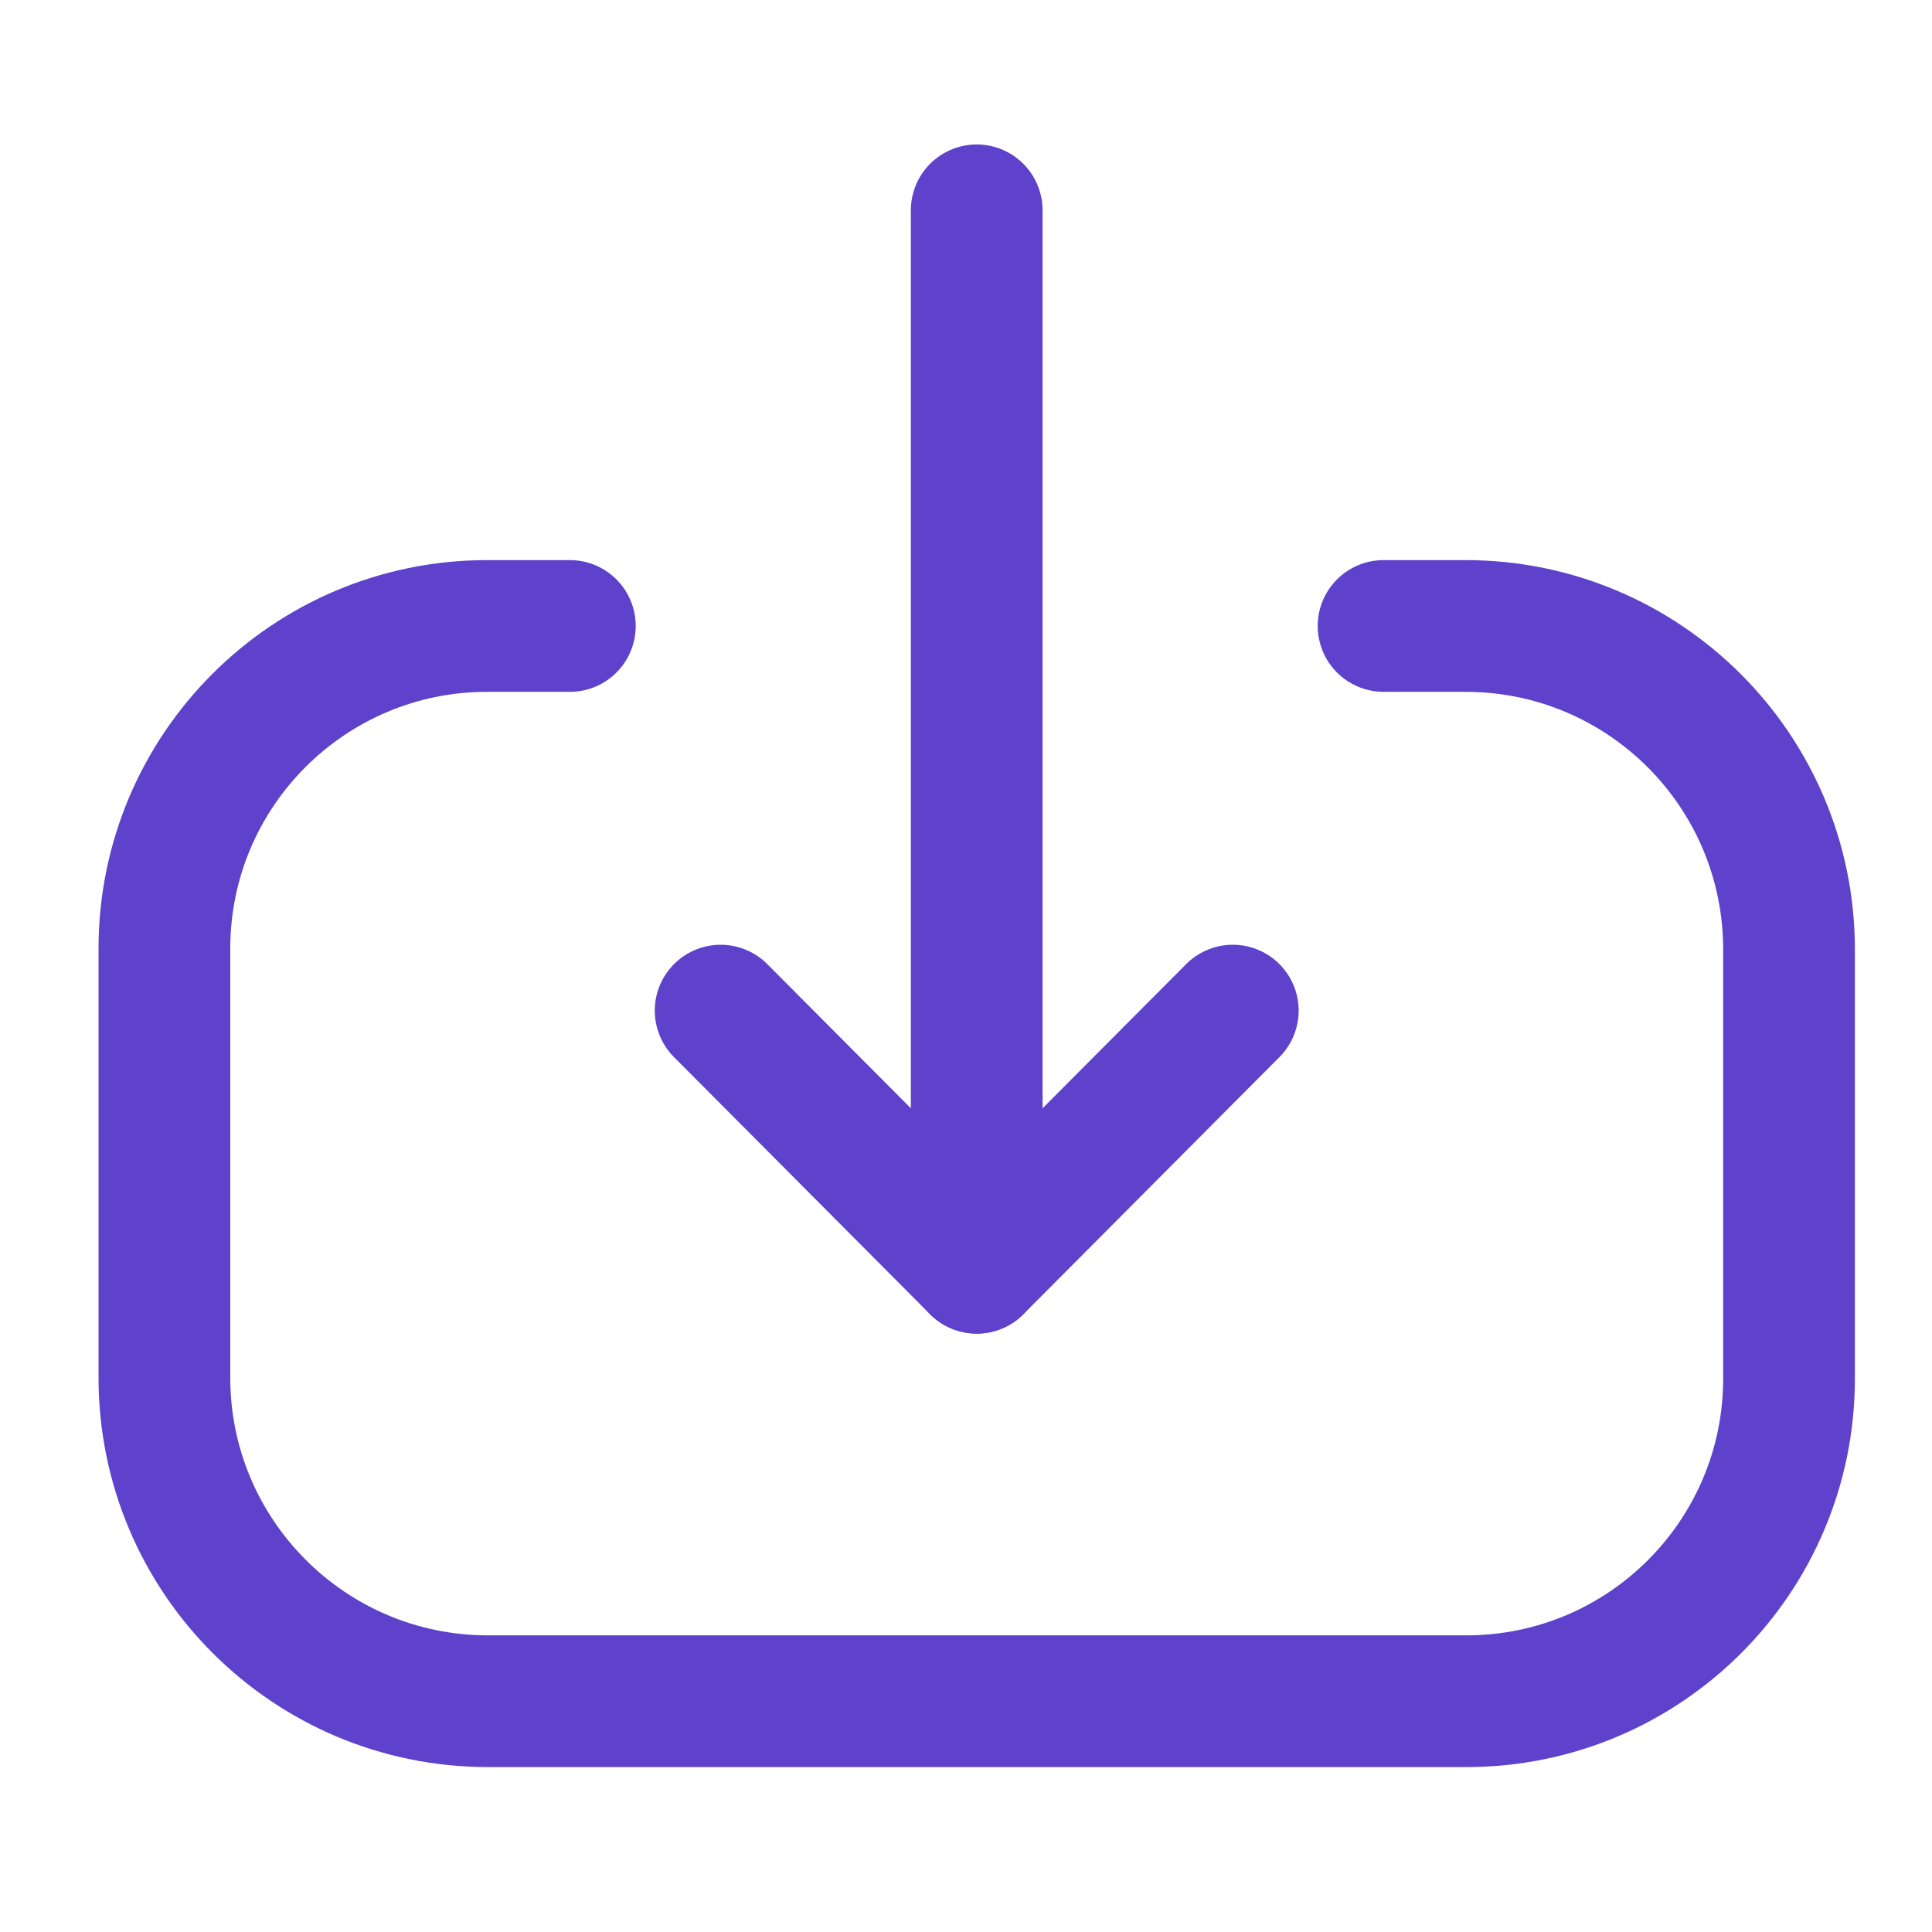 <svg width="22" height="22" viewBox="0 0 22 22" fill="none" xmlns="http://www.w3.org/2000/svg">
<path d="M11.122 14.436L11.122 2.395" stroke="#5E42CC" stroke-width="1.5" stroke-linecap="round" stroke-linejoin="round"/>
<path d="M14.038 11.508L11.122 14.436L8.206 11.508" stroke="#5E42CC" stroke-width="1.5" stroke-linecap="round" stroke-linejoin="round"/>
<path d="M15.755 7.128H16.688C18.723 7.128 20.372 8.777 20.372 10.813V15.697C20.372 17.727 18.727 19.372 16.697 19.372L5.557 19.372C3.522 19.372 1.872 17.722 1.872 15.687V10.802C1.872 8.773 3.518 7.128 5.547 7.128H6.489" stroke="#5E42CC" stroke-width="1.5" stroke-linecap="round" stroke-linejoin="round"/>
</svg>
